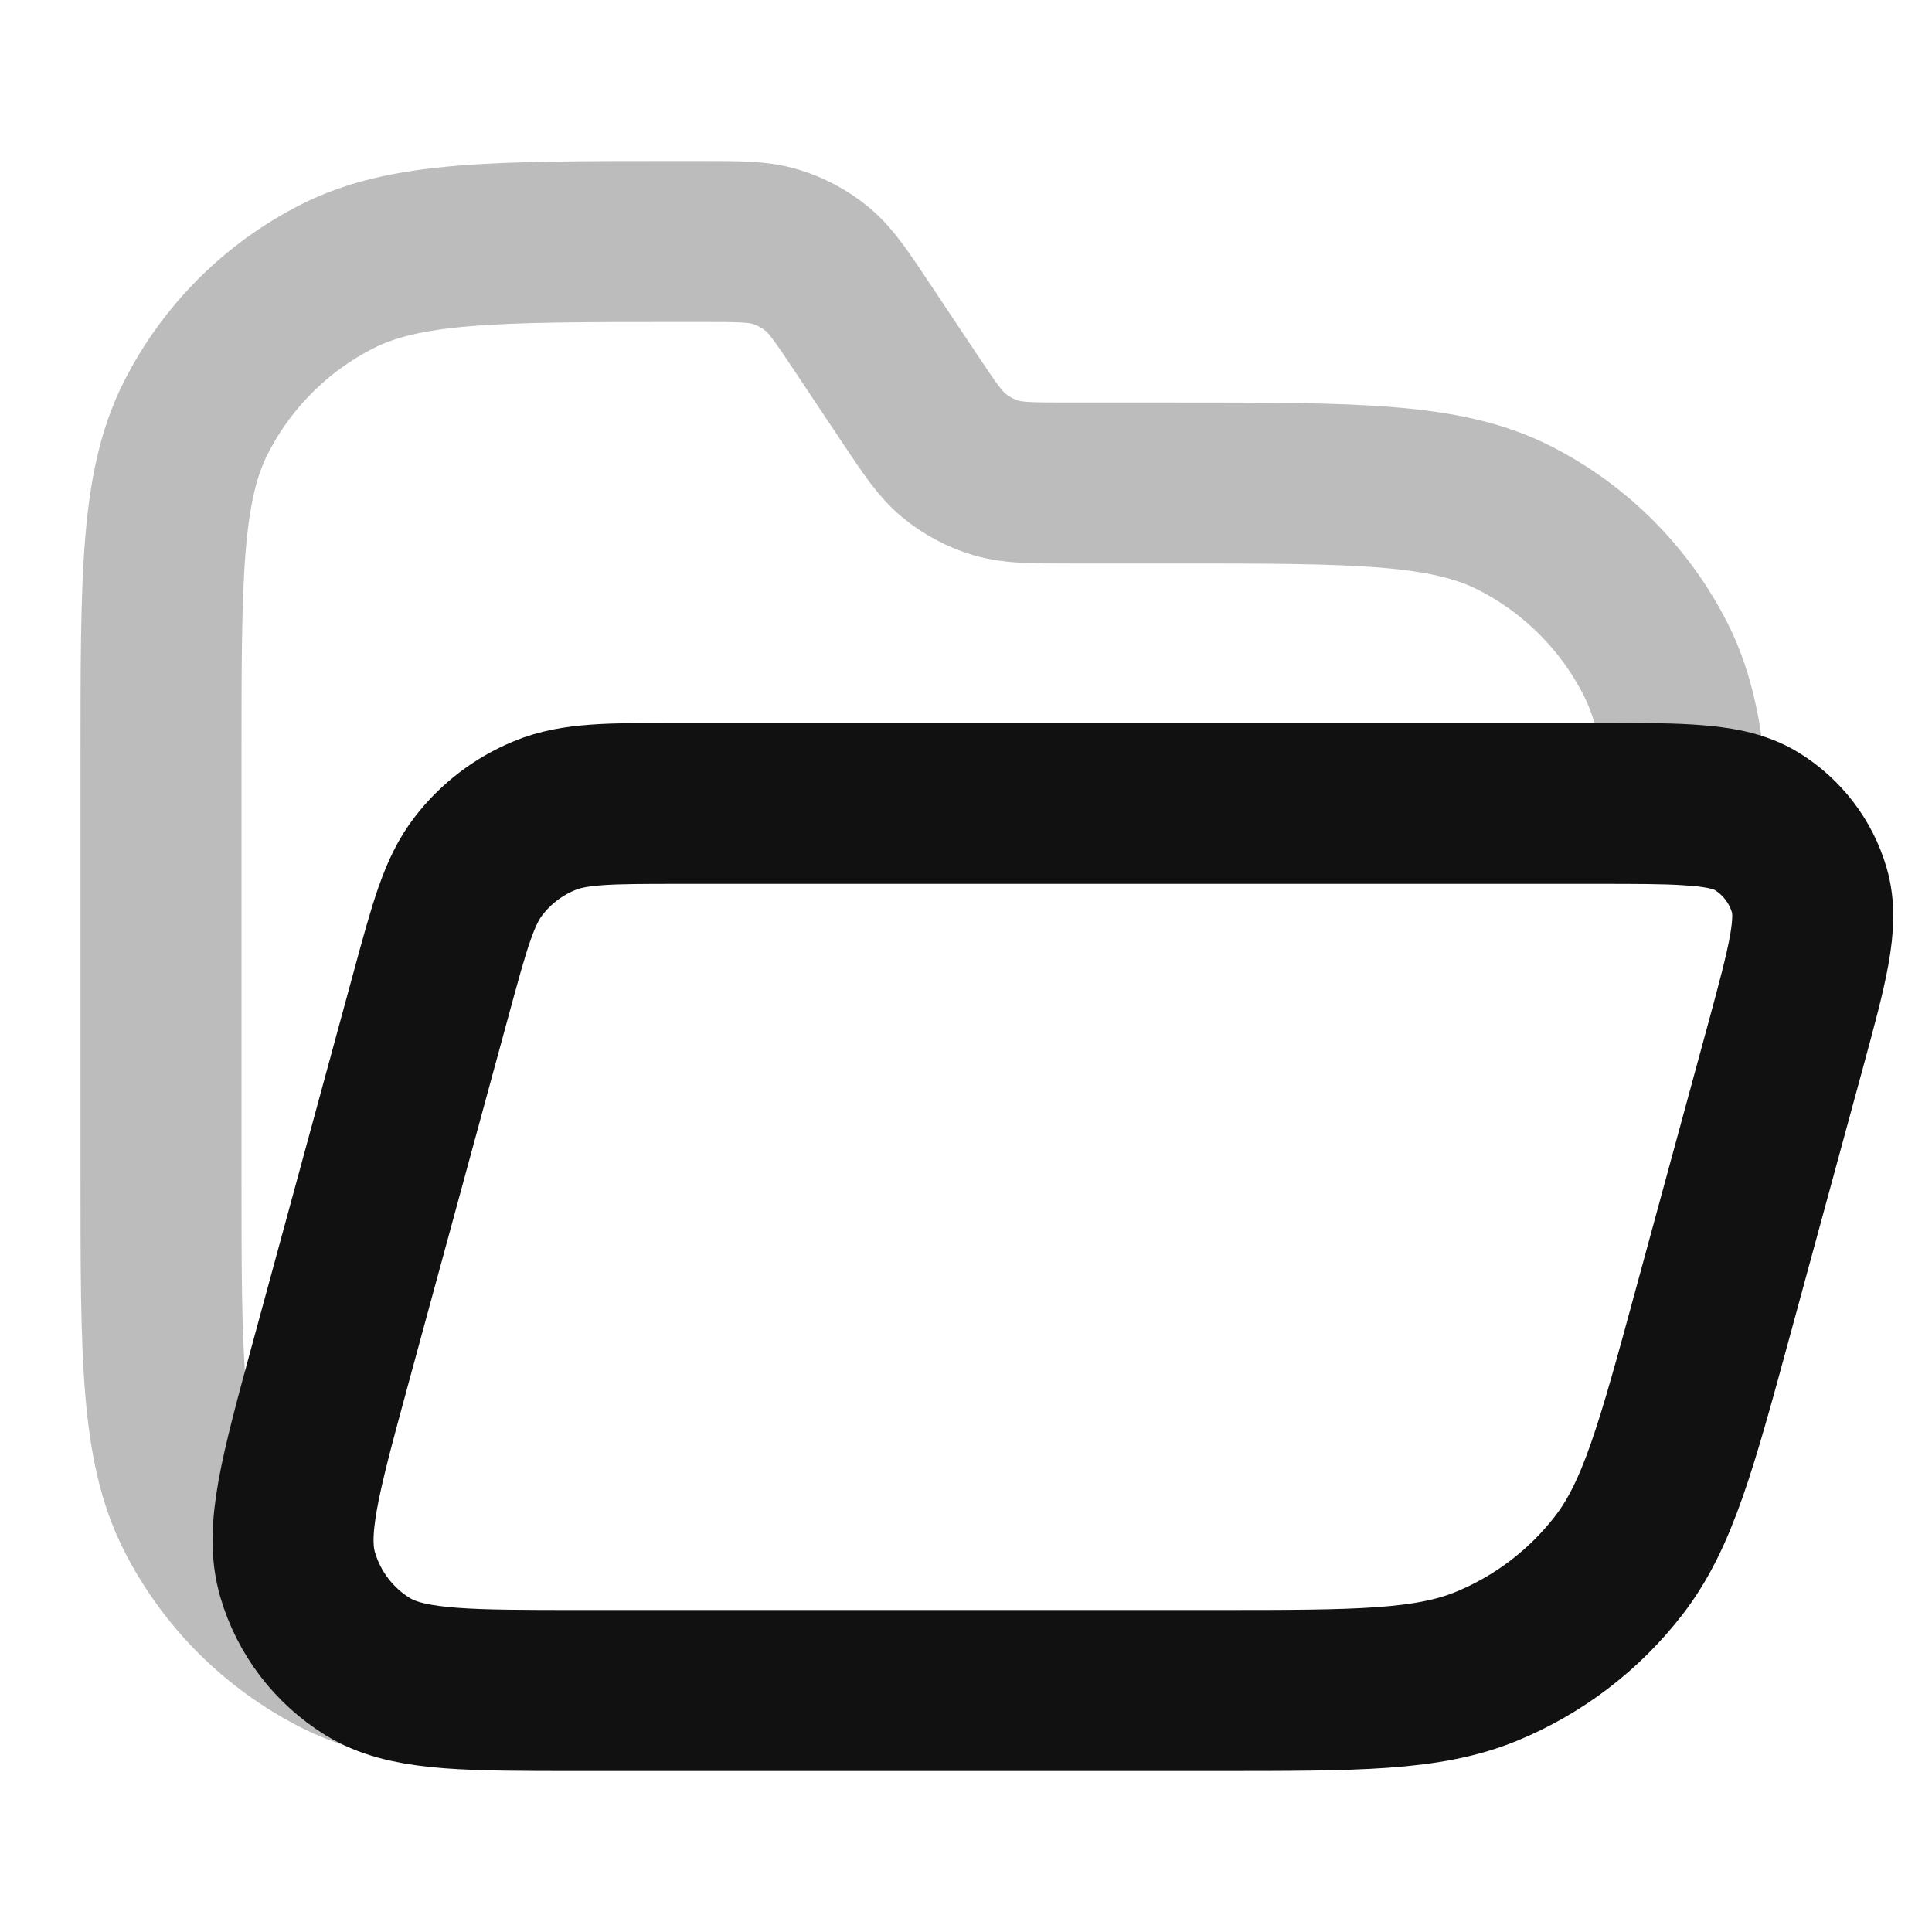 <svg width="24" height="24" viewBox="0 0 24 24" fill="none" xmlns="http://www.w3.org/2000/svg">
<path opacity="0.28" d="M20.961 9.997C20.913 9.214 20.806 8.658 20.564 8.184C20.18 7.431 19.569 6.819 18.816 6.436C17.96 6 16.84 6 14.6 6H13.284C12.815 6 12.58 6 12.367 5.935C12.178 5.878 12.003 5.784 11.85 5.659C11.678 5.517 11.548 5.322 11.287 4.931L10.713 4.069C10.452 3.678 10.322 3.483 10.15 3.341C9.997 3.216 9.822 3.122 9.633 3.065C9.42 3 9.185 3 8.716 3H8.4C6.16 3 5.04 3 4.184 3.436C3.431 3.819 2.819 4.431 2.436 5.184C2 6.04 2 7.16 2 9.4V14.6C2 16.84 2 17.96 2.436 18.816C2.819 19.569 3.431 20.18 4.184 20.564C4.333 20.64 4.491 20.703 4.661 20.755" stroke="#111111" stroke-width="2" stroke-linecap="round" stroke-linejoin="round"/>
<path d="M5.357 12.34C5.587 11.495 5.702 11.072 5.945 10.758C6.158 10.481 6.441 10.265 6.765 10.132C7.131 9.98 7.569 9.98 8.445 9.98H19.859C20.314 9.98 20.672 9.98 20.961 9.998C21.35 10.021 21.614 10.075 21.822 10.202C22.138 10.397 22.372 10.702 22.476 11.059C22.595 11.465 22.455 11.98 22.175 13.011L21.284 16.282C20.824 17.972 20.594 18.817 20.11 19.444C19.682 19.999 19.116 20.431 18.469 20.698C17.736 21 16.86 21 15.109 21H7.187C5.85 21 5.14 21 4.66 20.755C4.629 20.739 4.599 20.723 4.57 20.705C4.148 20.445 3.837 20.038 3.698 19.563C3.538 19.021 3.725 18.334 4.099 16.96L5.357 12.34Z" stroke="#111111" stroke-width="2" stroke-linecap="round" stroke-linejoin="round"/>
</svg>
